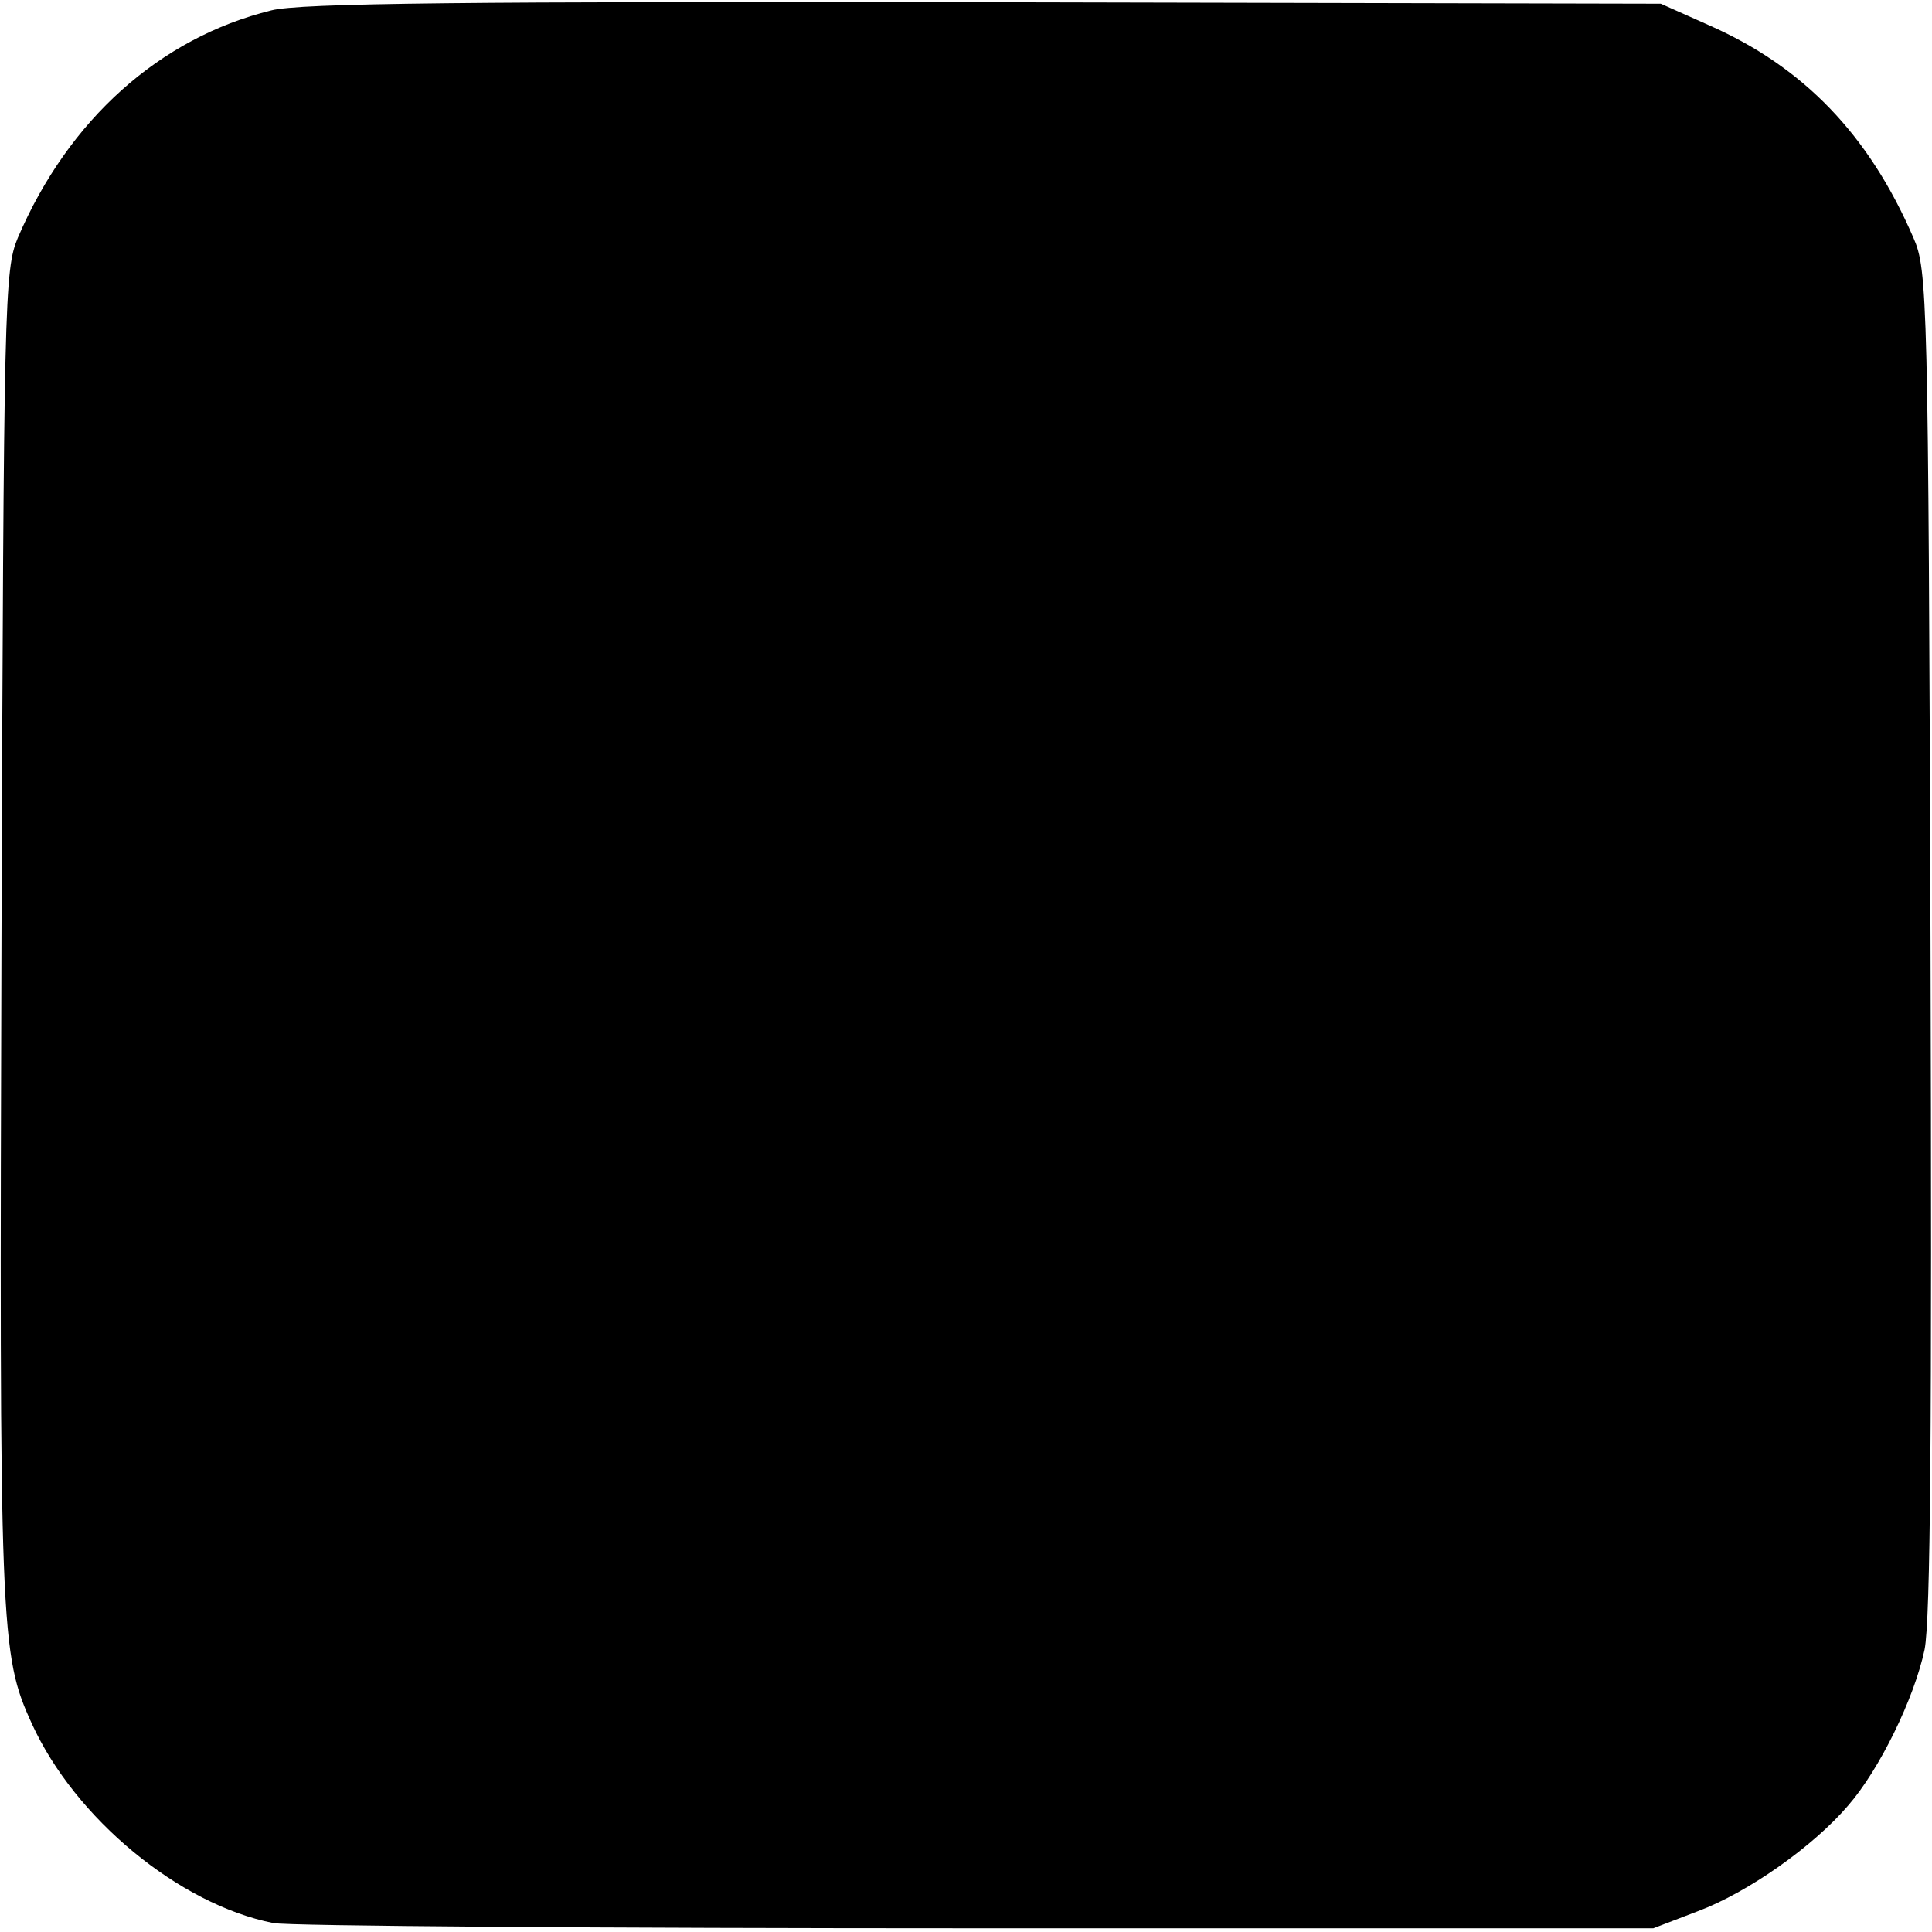<?xml version="1.0" standalone="no"?>
<!DOCTYPE svg PUBLIC "-//W3C//DTD SVG 20010904//EN"
 "http://www.w3.org/TR/2001/REC-SVG-20010904/DTD/svg10.dtd">
<svg version="1.0" xmlns="http://www.w3.org/2000/svg"
 width="260pt" height="260pt" viewBox="0 0 260 260"
 preserveAspectRatio="xMidYMid meet">
<g transform="translate(0,260) scale(0.1,-0.1)"
fill="#000000" stroke="none">
<path d="M365 2586 c-150 -37 -273 -147 -341 -306 -18 -43 -19 -83 -22 -940
-3 -938 -2 -966 41 -1060 58 -127 198 -243 325 -268 20 -4 446 -7 947 -7 l910
0 60 23 c67 25 155 87 202 142 42 48 89 144 103 210 8 40 10 297 8 955 -3 866
-4 902 -23 945 -60 139 -148 230 -275 286 l-65 29 -910 2 c-693 1 -922 -1
-960 -11z"/>
</g>
</svg>
